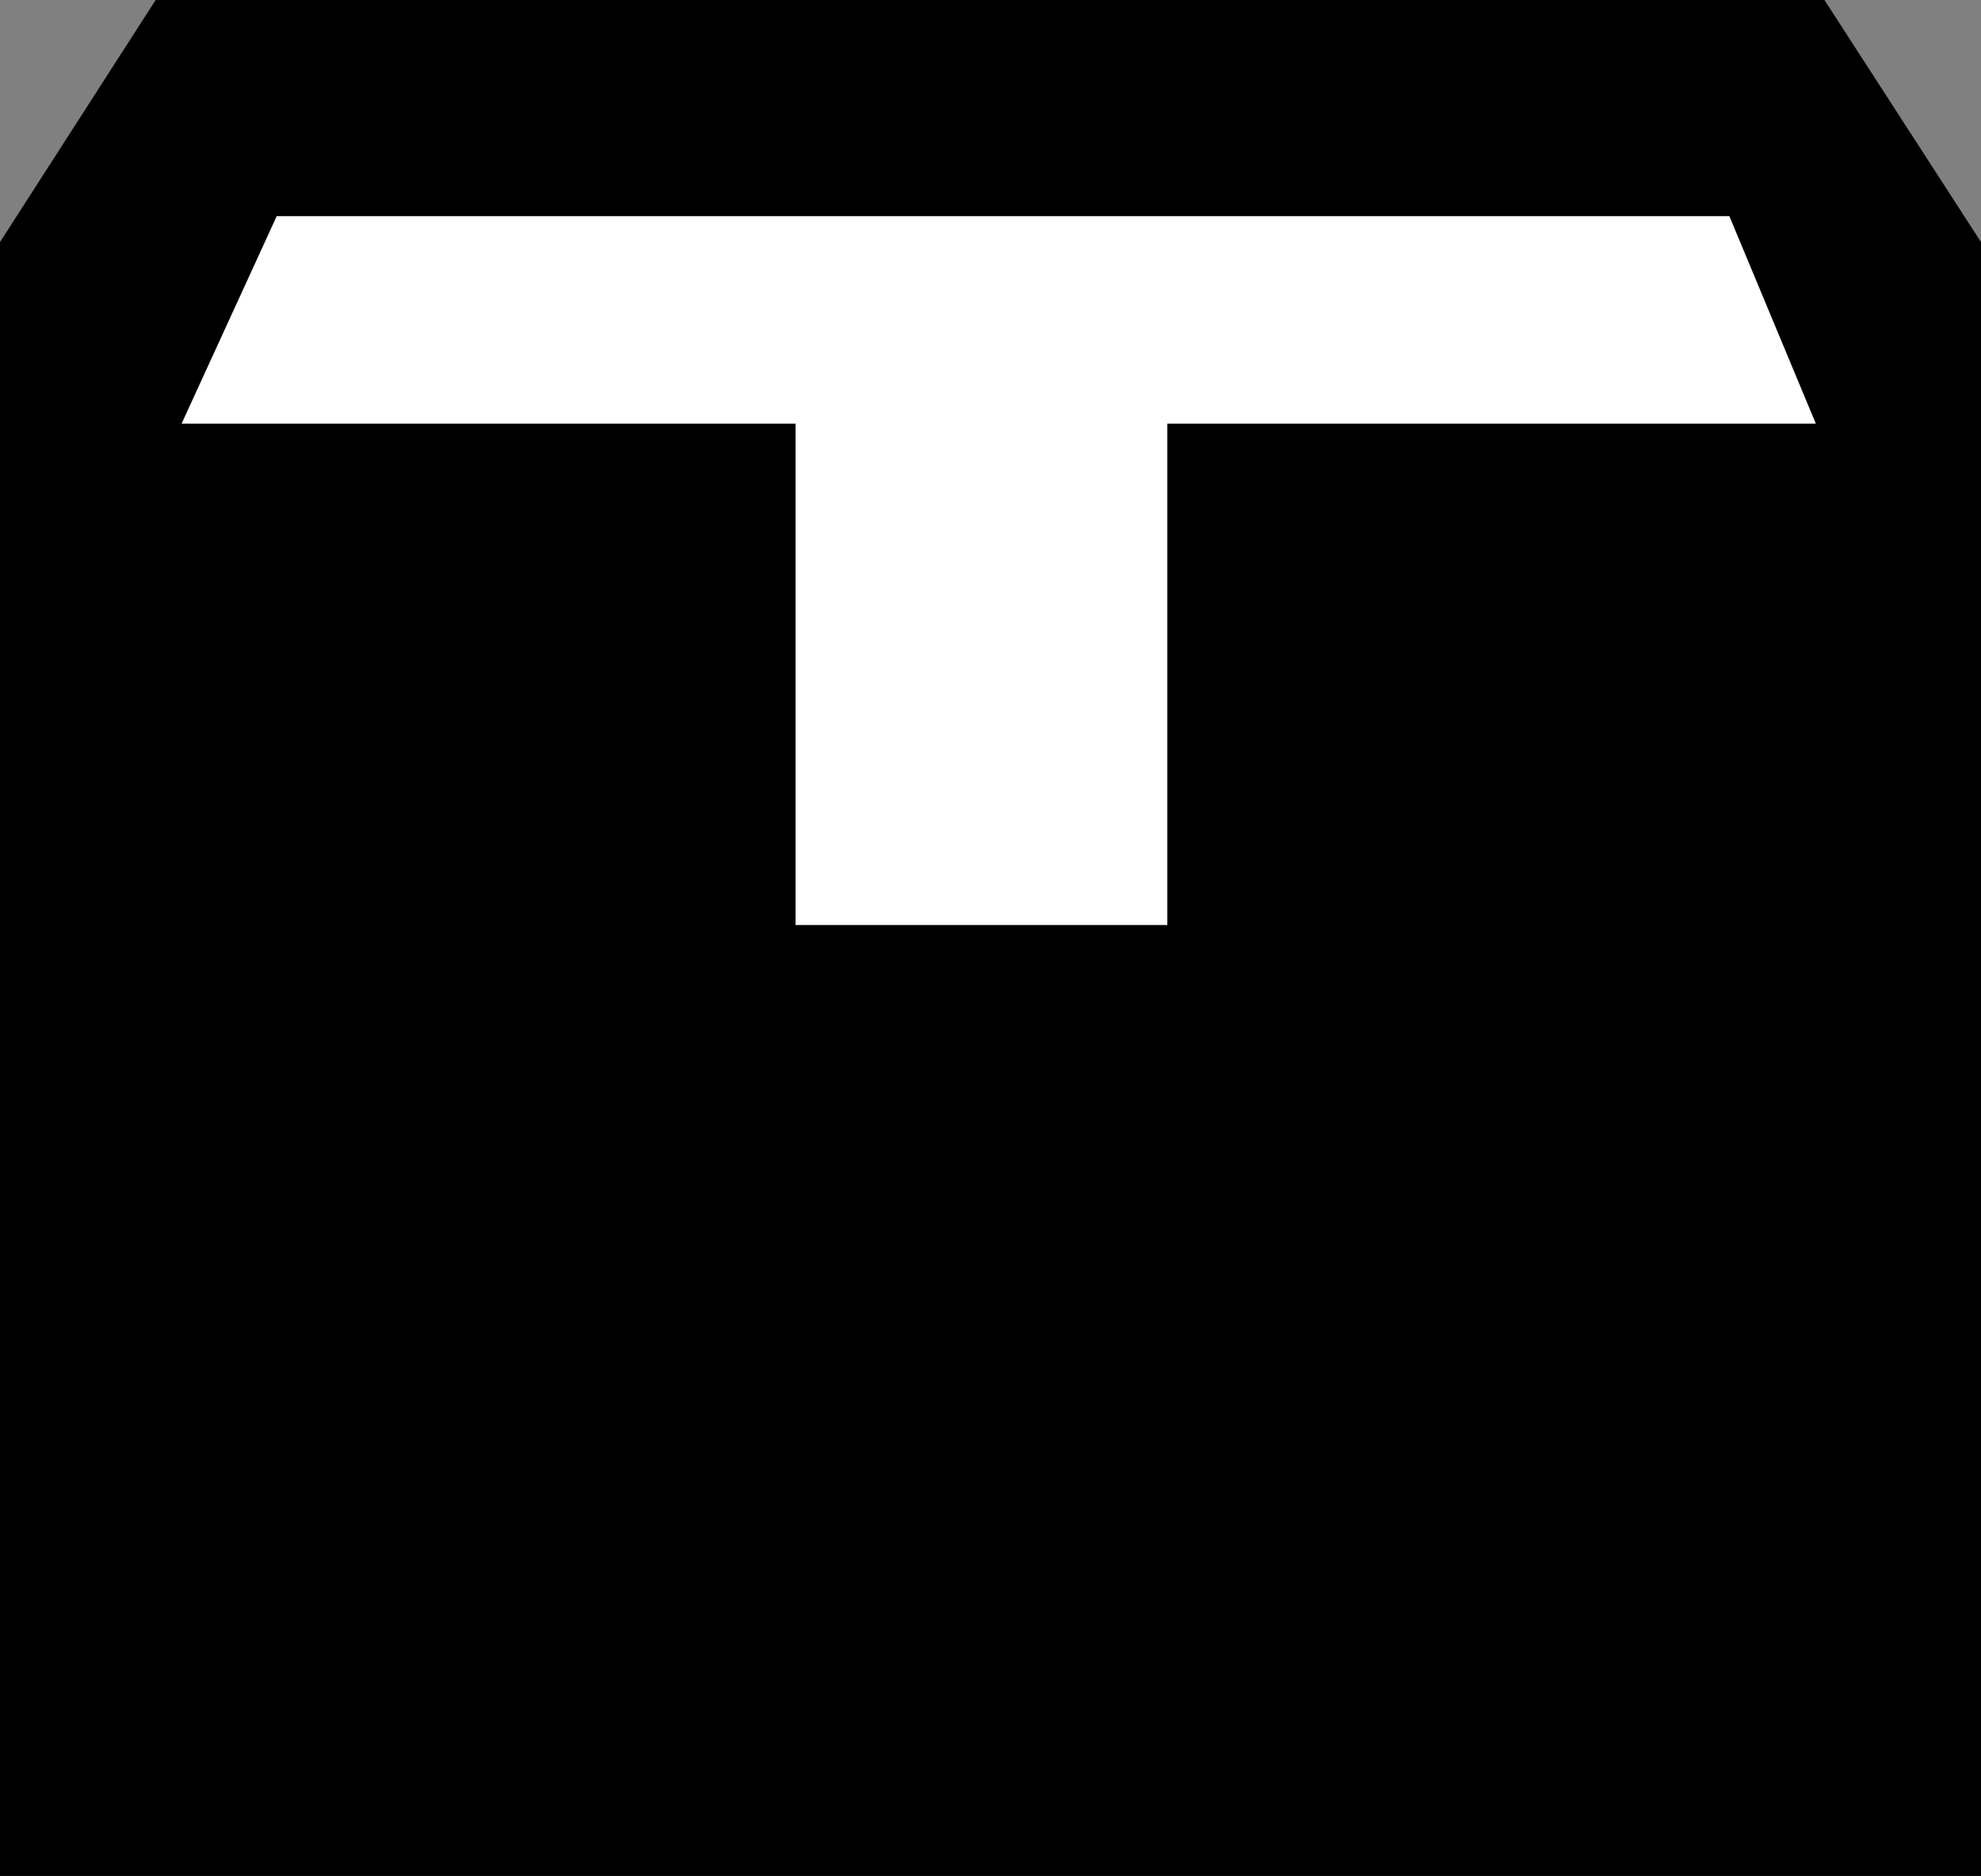 <svg xmlns="http://www.w3.org/2000/svg" width="127.476" height="120.739" viewBox="0 0 127.476 120.739">
  <rect x="0" y="0" width="127.476" height="120.739" fill="#808080" stroke="none"/>
  <g id="Group_206" data-name="Group 206" transform="translate(-6929.96 -8756.491)">
    <g id="Group_205" data-name="Group 205" transform="translate(160 787.499)">
      <path id="Path_87" data-name="Path 87" d="M6779.975,7968.993l-10.015,15.58v105.16h127.476v-105.16l-10.074-15.58Z" transform="translate(0)" fill="#000"/>
      <path id="Path_88" data-name="Path 88" d="M6785.181,7979.826l-6.121,13.354h39.506v32.271h23.925V7993.18h41.73l-5.564-13.354Z" transform="translate(2.586 3.077)" fill="#fff"/>
    </g>
  </g>
</svg>
